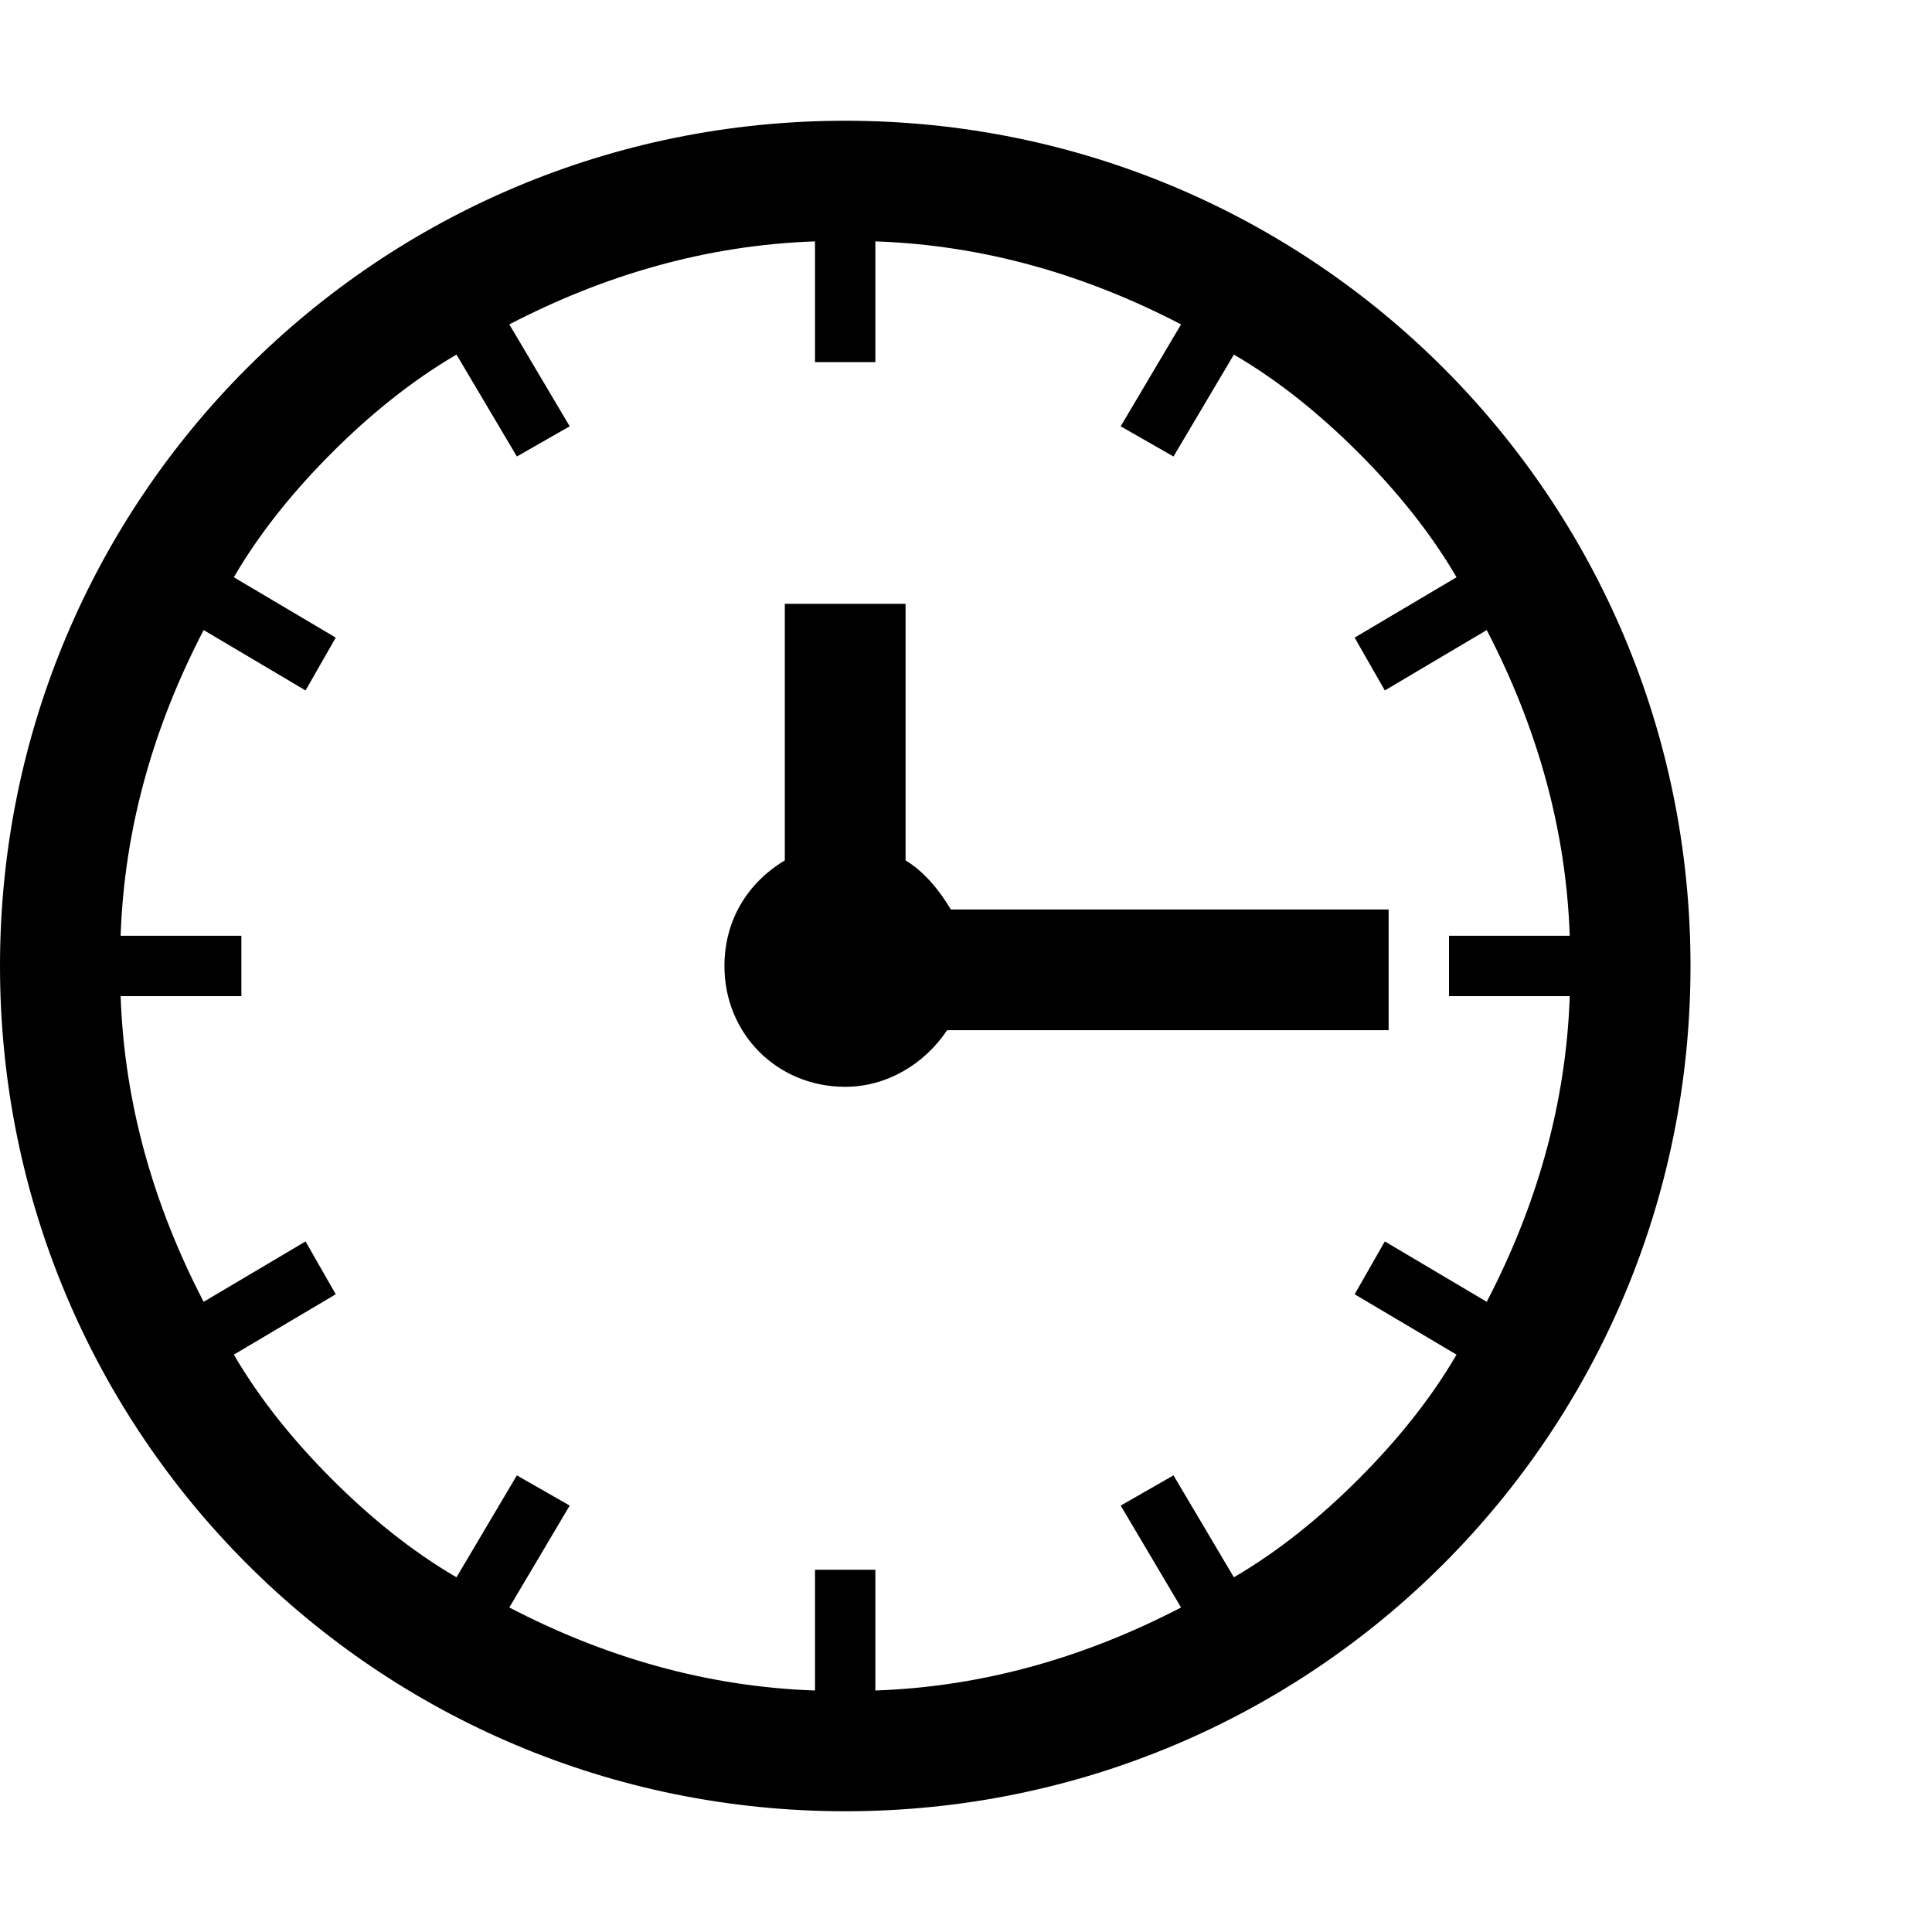 <!-- Generated by IcoMoon.io -->
<svg version="1.1" xmlns="http://www.w3.org/2000/svg" width="32" height="32" viewBox="0 0 32 32">
<title>ion-clock</title>
<path d="M14 2c7.75 0 14 6.25 14 14s-6.25 14-14 14-14-6.25-14-14 6.25-14 14-14zM22.5 24.5c0.625-0.625 1.188-1.313 1.625-2.063l-1.688-1 0.5-0.875 1.688 1c0.813-1.563 1.313-3.25 1.375-5.063h-2v-1h2c-0.063-1.813-0.563-3.5-1.375-5.063l-1.688 1-0.5-0.875 1.688-1c-0.438-0.75-1-1.438-1.625-2.063s-1.313-1.188-2.063-1.625l-1 1.688-0.875-0.5 1-1.688c-1.563-0.813-3.25-1.313-5.063-1.375v2h-1v-2c-1.813 0.063-3.5 0.563-5.063 1.375l1 1.688-0.875 0.5-1-1.688c-0.75 0.438-1.438 1-2.063 1.625s-1.188 1.313-1.625 2.063l1.688 1-0.5 0.875-1.688-1c-0.813 1.563-1.313 3.25-1.375 5.063h2v1h-2c0.063 1.813 0.563 3.5 1.375 5.063l1.688-1 0.5 0.875-1.688 1c0.438 0.75 1 1.438 1.625 2.063s1.313 1.188 2.063 1.625l1-1.688 0.875 0.5-1 1.688c1.563 0.813 3.25 1.313 5.063 1.375v-2h1v2c1.813-0.063 3.5-0.563 5.063-1.375l-1-1.688 0.875-0.5 1 1.688c0.75-0.438 1.438-1 2.063-1.625zM23 15.063v2h-7.313c-0.375 0.563-1 0.938-1.688 0.938-1.125 0-2-0.875-2-2 0-0.75 0.375-1.375 1-1.75v-4.25h2v4.25c0.313 0.188 0.563 0.5 0.75 0.813h7.25z"></path>
</svg>
